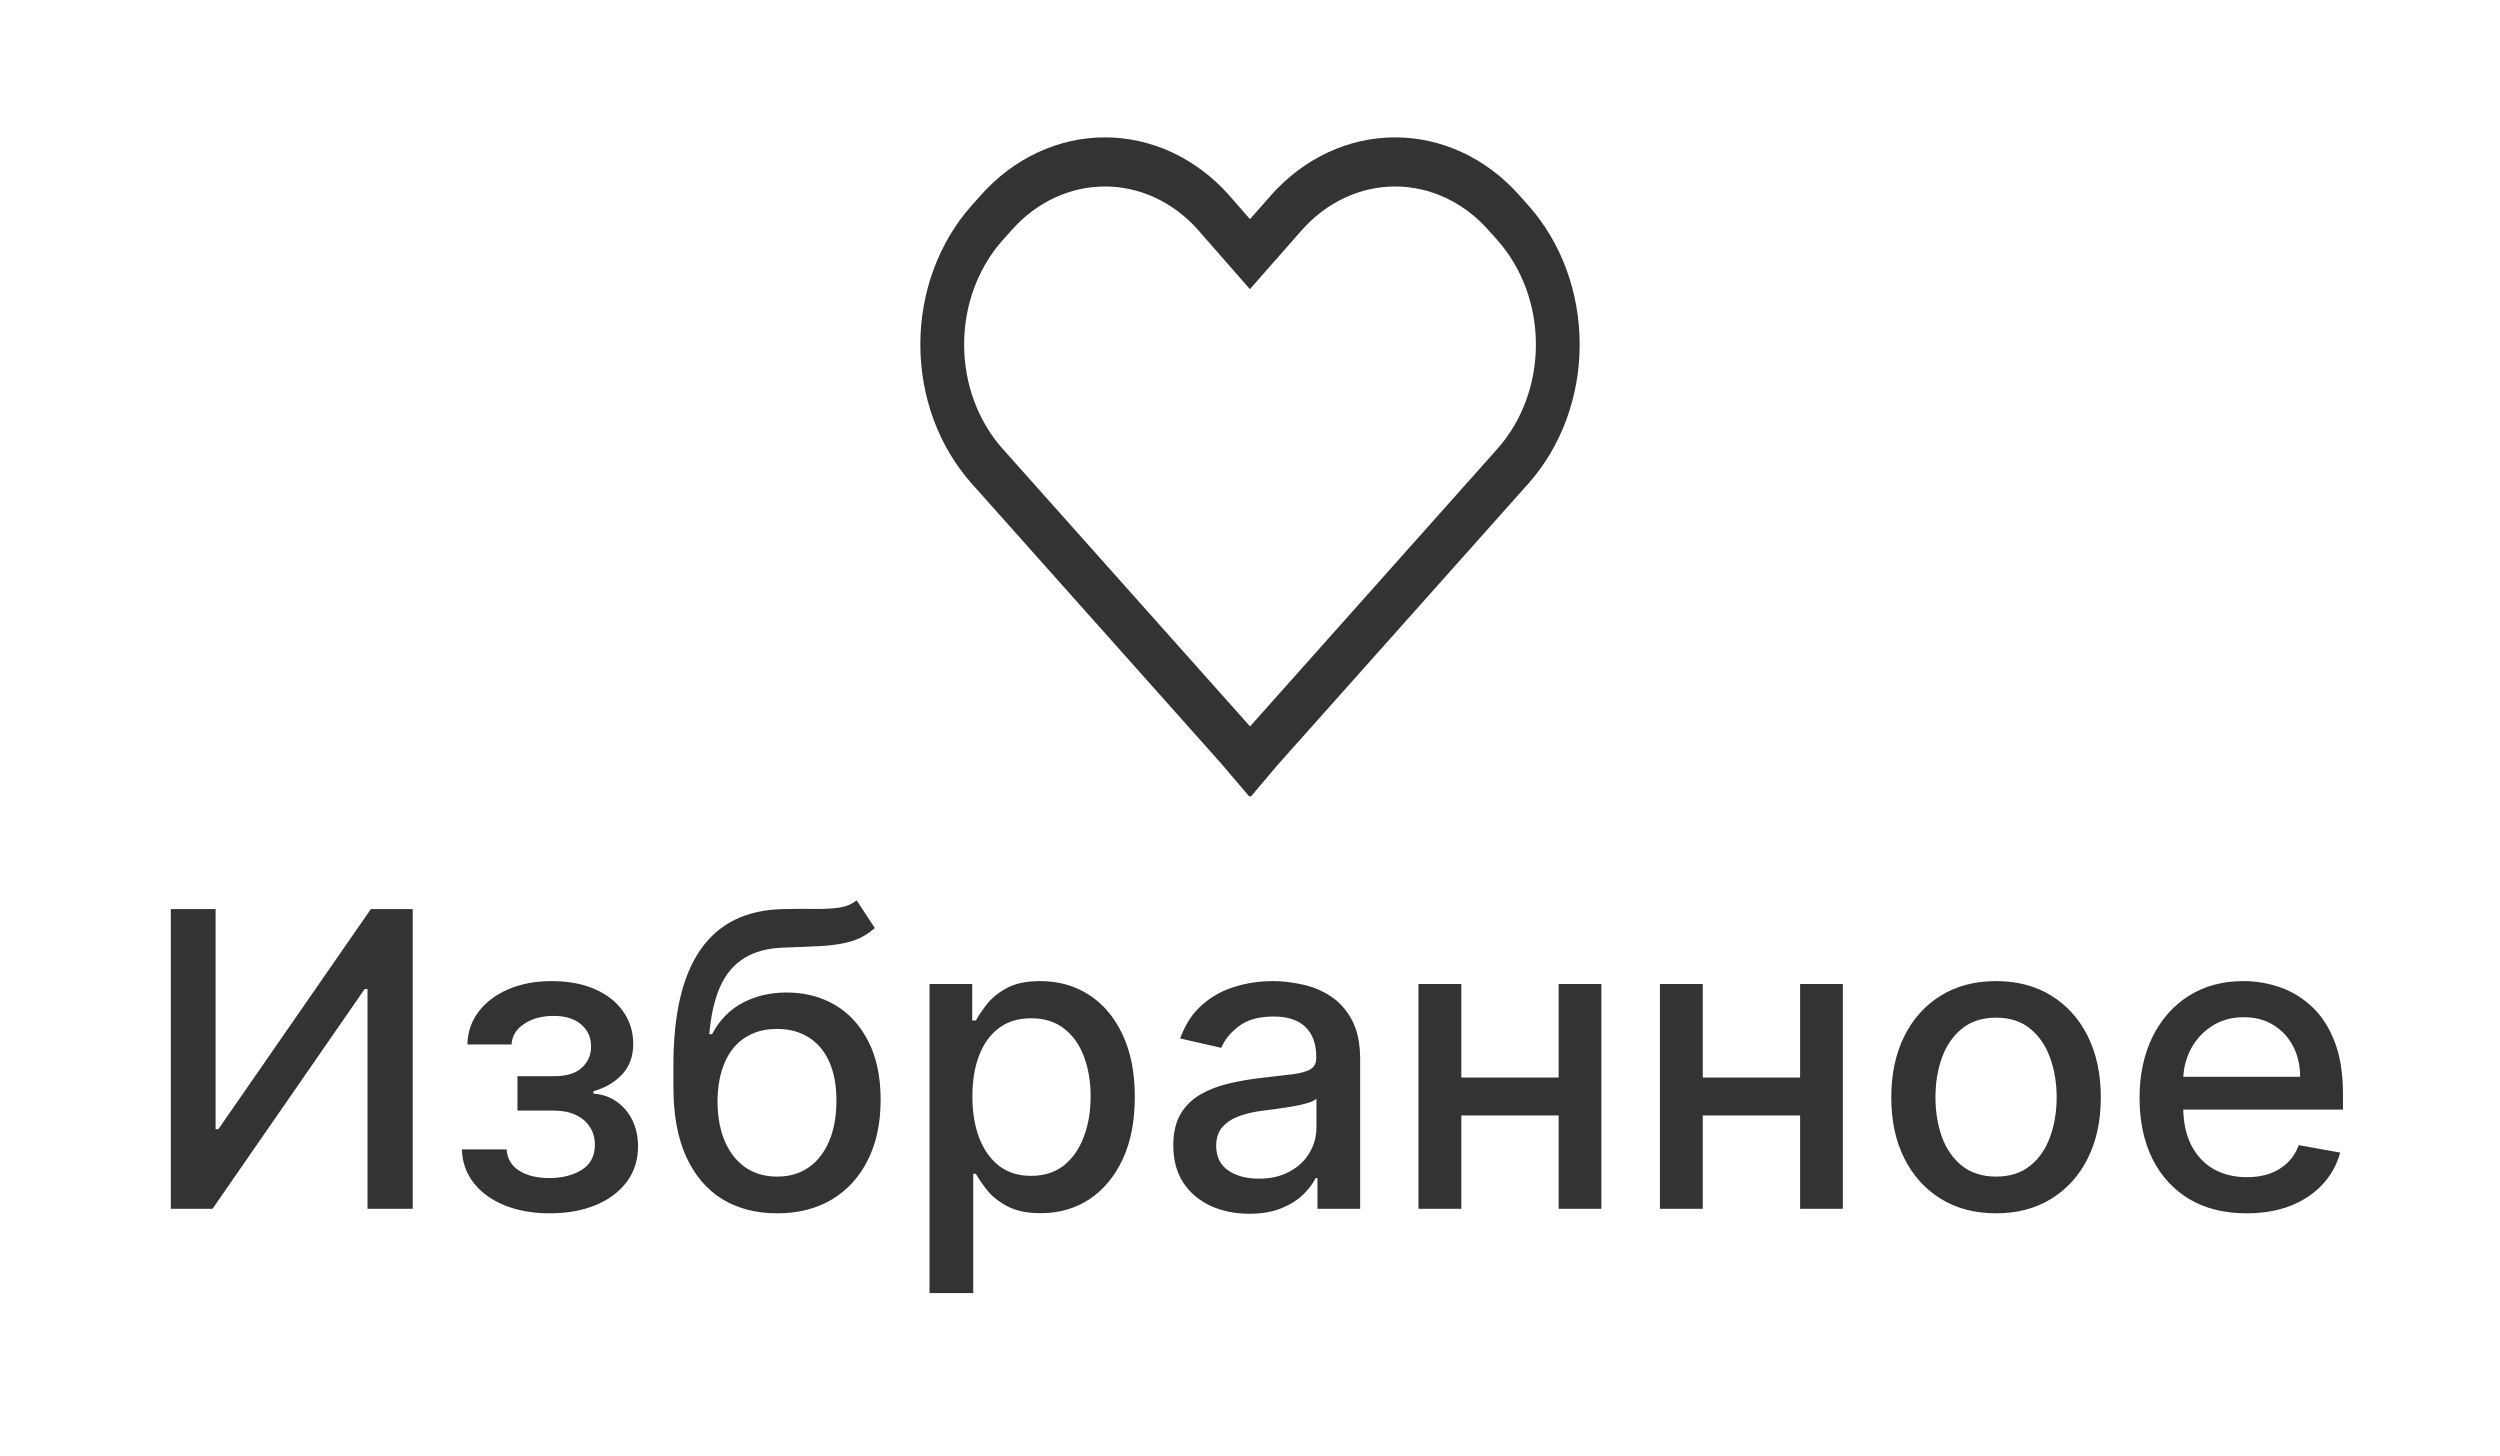 <svg width="91" height="53" viewBox="0 0 91 53" fill="none" xmlns="http://www.w3.org/2000/svg">
<path d="M55.291 7.095C54.699 6.431 53.996 5.904 53.222 5.544C52.448 5.185 51.619 5 50.781 5C49.943 5 49.114 5.186 48.34 5.546C47.566 5.906 46.864 6.434 46.272 7.099L45.499 7.977L44.733 7.101L44.728 7.095C44.136 6.431 43.433 5.904 42.66 5.545C41.886 5.185 41.057 5 40.22 5C39.383 5 38.553 5.185 37.78 5.545C37.006 5.904 36.304 6.431 35.712 7.095L35.367 7.482C34.172 8.823 33.5 10.643 33.5 12.54C33.5 14.438 34.172 16.257 35.367 17.599L44.451 27.792L45.477 28.998L45.502 28.97L45.528 29L46.489 27.862L55.636 17.599C56.83 16.256 57.5 14.437 57.5 12.54C57.5 10.643 56.83 8.824 55.636 7.481L55.291 7.095ZM54.508 16.334L45.502 26.441L36.494 16.334C35.598 15.328 35.094 13.963 35.094 12.54C35.094 11.117 35.598 9.752 36.494 8.746L36.839 8.36C37.735 7.354 38.95 6.789 40.218 6.788C41.486 6.788 42.701 7.352 43.598 8.357L45.496 10.525L47.402 8.36C47.846 7.862 48.373 7.467 48.953 7.197C49.533 6.927 50.155 6.788 50.783 6.788C51.411 6.788 52.033 6.927 52.613 7.197C53.193 7.467 53.72 7.862 54.164 8.36L54.509 8.746C55.404 9.753 55.907 11.118 55.907 12.54C55.907 13.963 55.404 15.327 54.508 16.334Z" fill="#333333"/>
<path d="M6.218 33.091H7.848V41.102H7.949L13.499 33.091H15.023V44H13.377V35.999H13.275L7.736 44H6.218V33.091ZM16.811 41.837H18.441C18.462 42.171 18.613 42.429 18.894 42.61C19.178 42.791 19.545 42.881 19.996 42.881C20.454 42.881 20.845 42.784 21.168 42.588C21.491 42.39 21.653 42.082 21.653 41.667C21.653 41.418 21.591 41.202 21.467 41.017C21.346 40.829 21.174 40.683 20.95 40.58C20.73 40.477 20.469 40.426 20.167 40.426H18.835V39.174H20.167C20.618 39.174 20.955 39.071 21.179 38.865C21.403 38.659 21.515 38.402 21.515 38.093C21.515 37.759 21.394 37.491 21.152 37.288C20.914 37.082 20.582 36.979 20.156 36.979C19.723 36.979 19.363 37.077 19.075 37.272C18.787 37.464 18.636 37.713 18.622 38.018H17.013C17.024 37.56 17.163 37.159 17.429 36.814C17.699 36.466 18.061 36.196 18.516 36.005C18.974 35.809 19.494 35.712 20.076 35.712C20.683 35.712 21.209 35.809 21.653 36.005C22.097 36.2 22.44 36.47 22.681 36.814C22.926 37.159 23.049 37.555 23.049 38.002C23.049 38.453 22.914 38.822 22.644 39.11C22.377 39.394 22.029 39.598 21.6 39.723V39.808C21.916 39.829 22.196 39.925 22.441 40.096C22.686 40.266 22.878 40.492 23.017 40.772C23.155 41.053 23.224 41.37 23.224 41.725C23.224 42.226 23.086 42.659 22.809 43.025C22.535 43.391 22.155 43.673 21.669 43.872C21.186 44.068 20.634 44.165 20.012 44.165C19.409 44.165 18.867 44.071 18.388 43.883C17.912 43.691 17.534 43.421 17.253 43.073C16.976 42.725 16.829 42.313 16.811 41.837ZM31.181 32.771L31.842 33.778C31.597 34.002 31.318 34.162 31.005 34.258C30.696 34.35 30.34 34.408 29.935 34.433C29.53 34.455 29.067 34.474 28.544 34.492C27.955 34.51 27.47 34.637 27.09 34.875C26.71 35.11 26.417 35.458 26.211 35.919C26.009 36.377 25.878 36.953 25.817 37.645H25.918C26.185 37.137 26.554 36.758 27.026 36.505C27.502 36.253 28.037 36.127 28.63 36.127C29.29 36.127 29.878 36.278 30.393 36.58C30.908 36.882 31.312 37.324 31.607 37.906C31.906 38.485 32.055 39.194 32.055 40.032C32.055 40.88 31.898 41.614 31.586 42.231C31.277 42.849 30.84 43.327 30.276 43.664C29.715 43.998 29.052 44.165 28.289 44.165C27.525 44.165 26.859 43.993 26.291 43.648C25.727 43.3 25.288 42.785 24.976 42.104C24.667 41.422 24.512 40.58 24.512 39.579V38.769C24.512 36.898 24.846 35.49 25.514 34.545C26.181 33.6 27.179 33.116 28.507 33.091C28.937 33.08 29.32 33.078 29.658 33.086C29.995 33.089 30.29 33.073 30.542 33.038C30.798 32.999 31.011 32.91 31.181 32.771ZM28.294 42.828C28.738 42.828 29.12 42.716 29.439 42.492C29.762 42.265 30.011 41.944 30.185 41.528C30.359 41.113 30.446 40.623 30.446 40.058C30.446 39.504 30.359 39.034 30.185 38.647C30.011 38.26 29.762 37.965 29.439 37.762C29.116 37.556 28.729 37.453 28.278 37.453C27.944 37.453 27.646 37.512 27.383 37.629C27.12 37.743 26.895 37.912 26.707 38.135C26.522 38.359 26.378 38.633 26.275 38.956C26.176 39.275 26.123 39.643 26.116 40.058C26.116 40.903 26.309 41.576 26.696 42.077C27.087 42.578 27.619 42.828 28.294 42.828ZM33.834 47.068V35.818H35.389V37.145H35.522C35.615 36.974 35.748 36.777 35.922 36.553C36.096 36.33 36.337 36.134 36.646 35.967C36.955 35.797 37.364 35.712 37.871 35.712C38.532 35.712 39.121 35.879 39.64 36.212C40.158 36.546 40.565 37.027 40.86 37.656C41.158 38.284 41.307 39.041 41.307 39.925C41.307 40.809 41.16 41.568 40.865 42.2C40.57 42.828 40.166 43.313 39.651 43.654C39.136 43.991 38.548 44.16 37.888 44.16C37.39 44.16 36.984 44.076 36.668 43.909C36.355 43.742 36.11 43.547 35.933 43.324C35.755 43.1 35.618 42.901 35.522 42.727H35.426V47.068H33.834ZM35.395 39.909C35.395 40.484 35.478 40.989 35.645 41.422C35.812 41.855 36.053 42.194 36.369 42.439C36.685 42.681 37.072 42.801 37.531 42.801C38.006 42.801 38.404 42.675 38.724 42.423C39.043 42.168 39.285 41.821 39.448 41.385C39.615 40.948 39.699 40.456 39.699 39.909C39.699 39.369 39.617 38.885 39.453 38.455C39.294 38.025 39.052 37.686 38.729 37.438C38.41 37.189 38.01 37.065 37.531 37.065C37.069 37.065 36.678 37.184 36.359 37.422C36.043 37.659 35.803 37.992 35.64 38.418C35.476 38.844 35.395 39.341 35.395 39.909ZM45.473 44.181C44.954 44.181 44.486 44.085 44.066 43.894C43.647 43.698 43.315 43.416 43.07 43.047C42.829 42.677 42.708 42.224 42.708 41.688C42.708 41.227 42.797 40.847 42.974 40.548C43.152 40.25 43.392 40.014 43.694 39.84C43.995 39.666 44.333 39.534 44.706 39.446C45.078 39.357 45.459 39.289 45.846 39.243C46.336 39.186 46.733 39.14 47.039 39.105C47.344 39.066 47.566 39.004 47.705 38.918C47.843 38.833 47.912 38.695 47.912 38.503V38.466C47.912 38 47.781 37.64 47.518 37.384C47.259 37.129 46.872 37.001 46.357 37.001C45.821 37.001 45.398 37.12 45.089 37.358C44.784 37.592 44.572 37.853 44.455 38.141L42.959 37.8C43.136 37.303 43.395 36.901 43.736 36.596C44.081 36.287 44.477 36.063 44.924 35.925C45.371 35.783 45.842 35.712 46.336 35.712C46.662 35.712 47.009 35.751 47.374 35.829C47.744 35.903 48.088 36.042 48.408 36.244C48.731 36.447 48.995 36.736 49.201 37.113C49.407 37.485 49.51 37.97 49.51 38.567V44H47.955V42.881H47.891C47.788 43.087 47.634 43.29 47.428 43.489C47.222 43.688 46.957 43.853 46.634 43.984C46.311 44.115 45.924 44.181 45.473 44.181ZM45.819 42.903C46.259 42.903 46.636 42.816 46.948 42.642C47.264 42.468 47.504 42.24 47.667 41.96C47.834 41.676 47.918 41.372 47.918 41.049V39.994C47.861 40.051 47.751 40.104 47.587 40.154C47.428 40.2 47.245 40.241 47.039 40.277C46.833 40.309 46.632 40.339 46.437 40.367C46.242 40.392 46.078 40.413 45.947 40.431C45.638 40.47 45.355 40.536 45.1 40.628C44.848 40.721 44.645 40.854 44.493 41.028C44.343 41.198 44.269 41.425 44.269 41.709C44.269 42.104 44.414 42.402 44.706 42.604C44.997 42.803 45.368 42.903 45.819 42.903ZM57.177 39.222V40.602H52.745V39.222H57.177ZM53.192 35.818V44H51.632V35.818H53.192ZM58.29 35.818V44H56.735V35.818H58.29ZM65.966 39.222V40.602H61.534V39.222H65.966ZM61.981 35.818V44H60.421V35.818H61.981ZM67.079 35.818V44H65.524V35.818H67.079ZM72.656 44.165C71.889 44.165 71.22 43.989 70.648 43.638C70.076 43.286 69.632 42.794 69.316 42.162C69 41.53 68.842 40.791 68.842 39.946C68.842 39.098 69 38.355 69.316 37.72C69.632 37.084 70.076 36.591 70.648 36.239C71.22 35.887 71.889 35.712 72.656 35.712C73.423 35.712 74.093 35.887 74.664 36.239C75.236 36.591 75.68 37.084 75.996 37.72C76.312 38.355 76.47 39.098 76.47 39.946C76.47 40.791 76.312 41.53 75.996 42.162C75.68 42.794 75.236 43.286 74.664 43.638C74.093 43.989 73.423 44.165 72.656 44.165ZM72.662 42.828C73.159 42.828 73.571 42.697 73.897 42.434C74.224 42.171 74.466 41.821 74.622 41.385C74.782 40.948 74.862 40.467 74.862 39.941C74.862 39.419 74.782 38.94 74.622 38.503C74.466 38.062 74.224 37.709 73.897 37.443C73.571 37.176 73.159 37.043 72.662 37.043C72.161 37.043 71.745 37.176 71.415 37.443C71.088 37.709 70.845 38.062 70.685 38.503C70.529 38.94 70.451 39.419 70.451 39.941C70.451 40.467 70.529 40.948 70.685 41.385C70.845 41.821 71.088 42.171 71.415 42.434C71.745 42.697 72.161 42.828 72.662 42.828ZM81.774 44.165C80.968 44.165 80.274 43.993 79.692 43.648C79.113 43.3 78.665 42.812 78.349 42.184C78.037 41.551 77.88 40.811 77.88 39.962C77.88 39.124 78.037 38.386 78.349 37.746C78.665 37.107 79.106 36.608 79.67 36.25C80.238 35.891 80.902 35.712 81.662 35.712C82.124 35.712 82.571 35.788 83.005 35.941C83.438 36.093 83.827 36.333 84.171 36.66C84.516 36.986 84.787 37.411 84.986 37.933C85.185 38.451 85.284 39.082 85.284 39.824V40.389H78.781V39.195H83.724C83.724 38.776 83.638 38.405 83.468 38.082C83.298 37.755 83.058 37.498 82.749 37.31C82.444 37.121 82.085 37.027 81.673 37.027C81.225 37.027 80.835 37.137 80.501 37.358C80.171 37.574 79.915 37.858 79.734 38.21C79.556 38.558 79.468 38.936 79.468 39.344V40.277C79.468 40.824 79.564 41.289 79.755 41.672C79.951 42.056 80.222 42.349 80.57 42.551C80.918 42.75 81.325 42.849 81.79 42.849C82.092 42.849 82.367 42.807 82.616 42.722C82.864 42.633 83.079 42.501 83.26 42.327C83.442 42.153 83.58 41.939 83.676 41.683L85.183 41.955C85.062 42.398 84.846 42.787 84.533 43.121C84.225 43.451 83.836 43.709 83.367 43.894C82.902 44.075 82.371 44.165 81.774 44.165Z" fill="#333333"/>
</svg>
